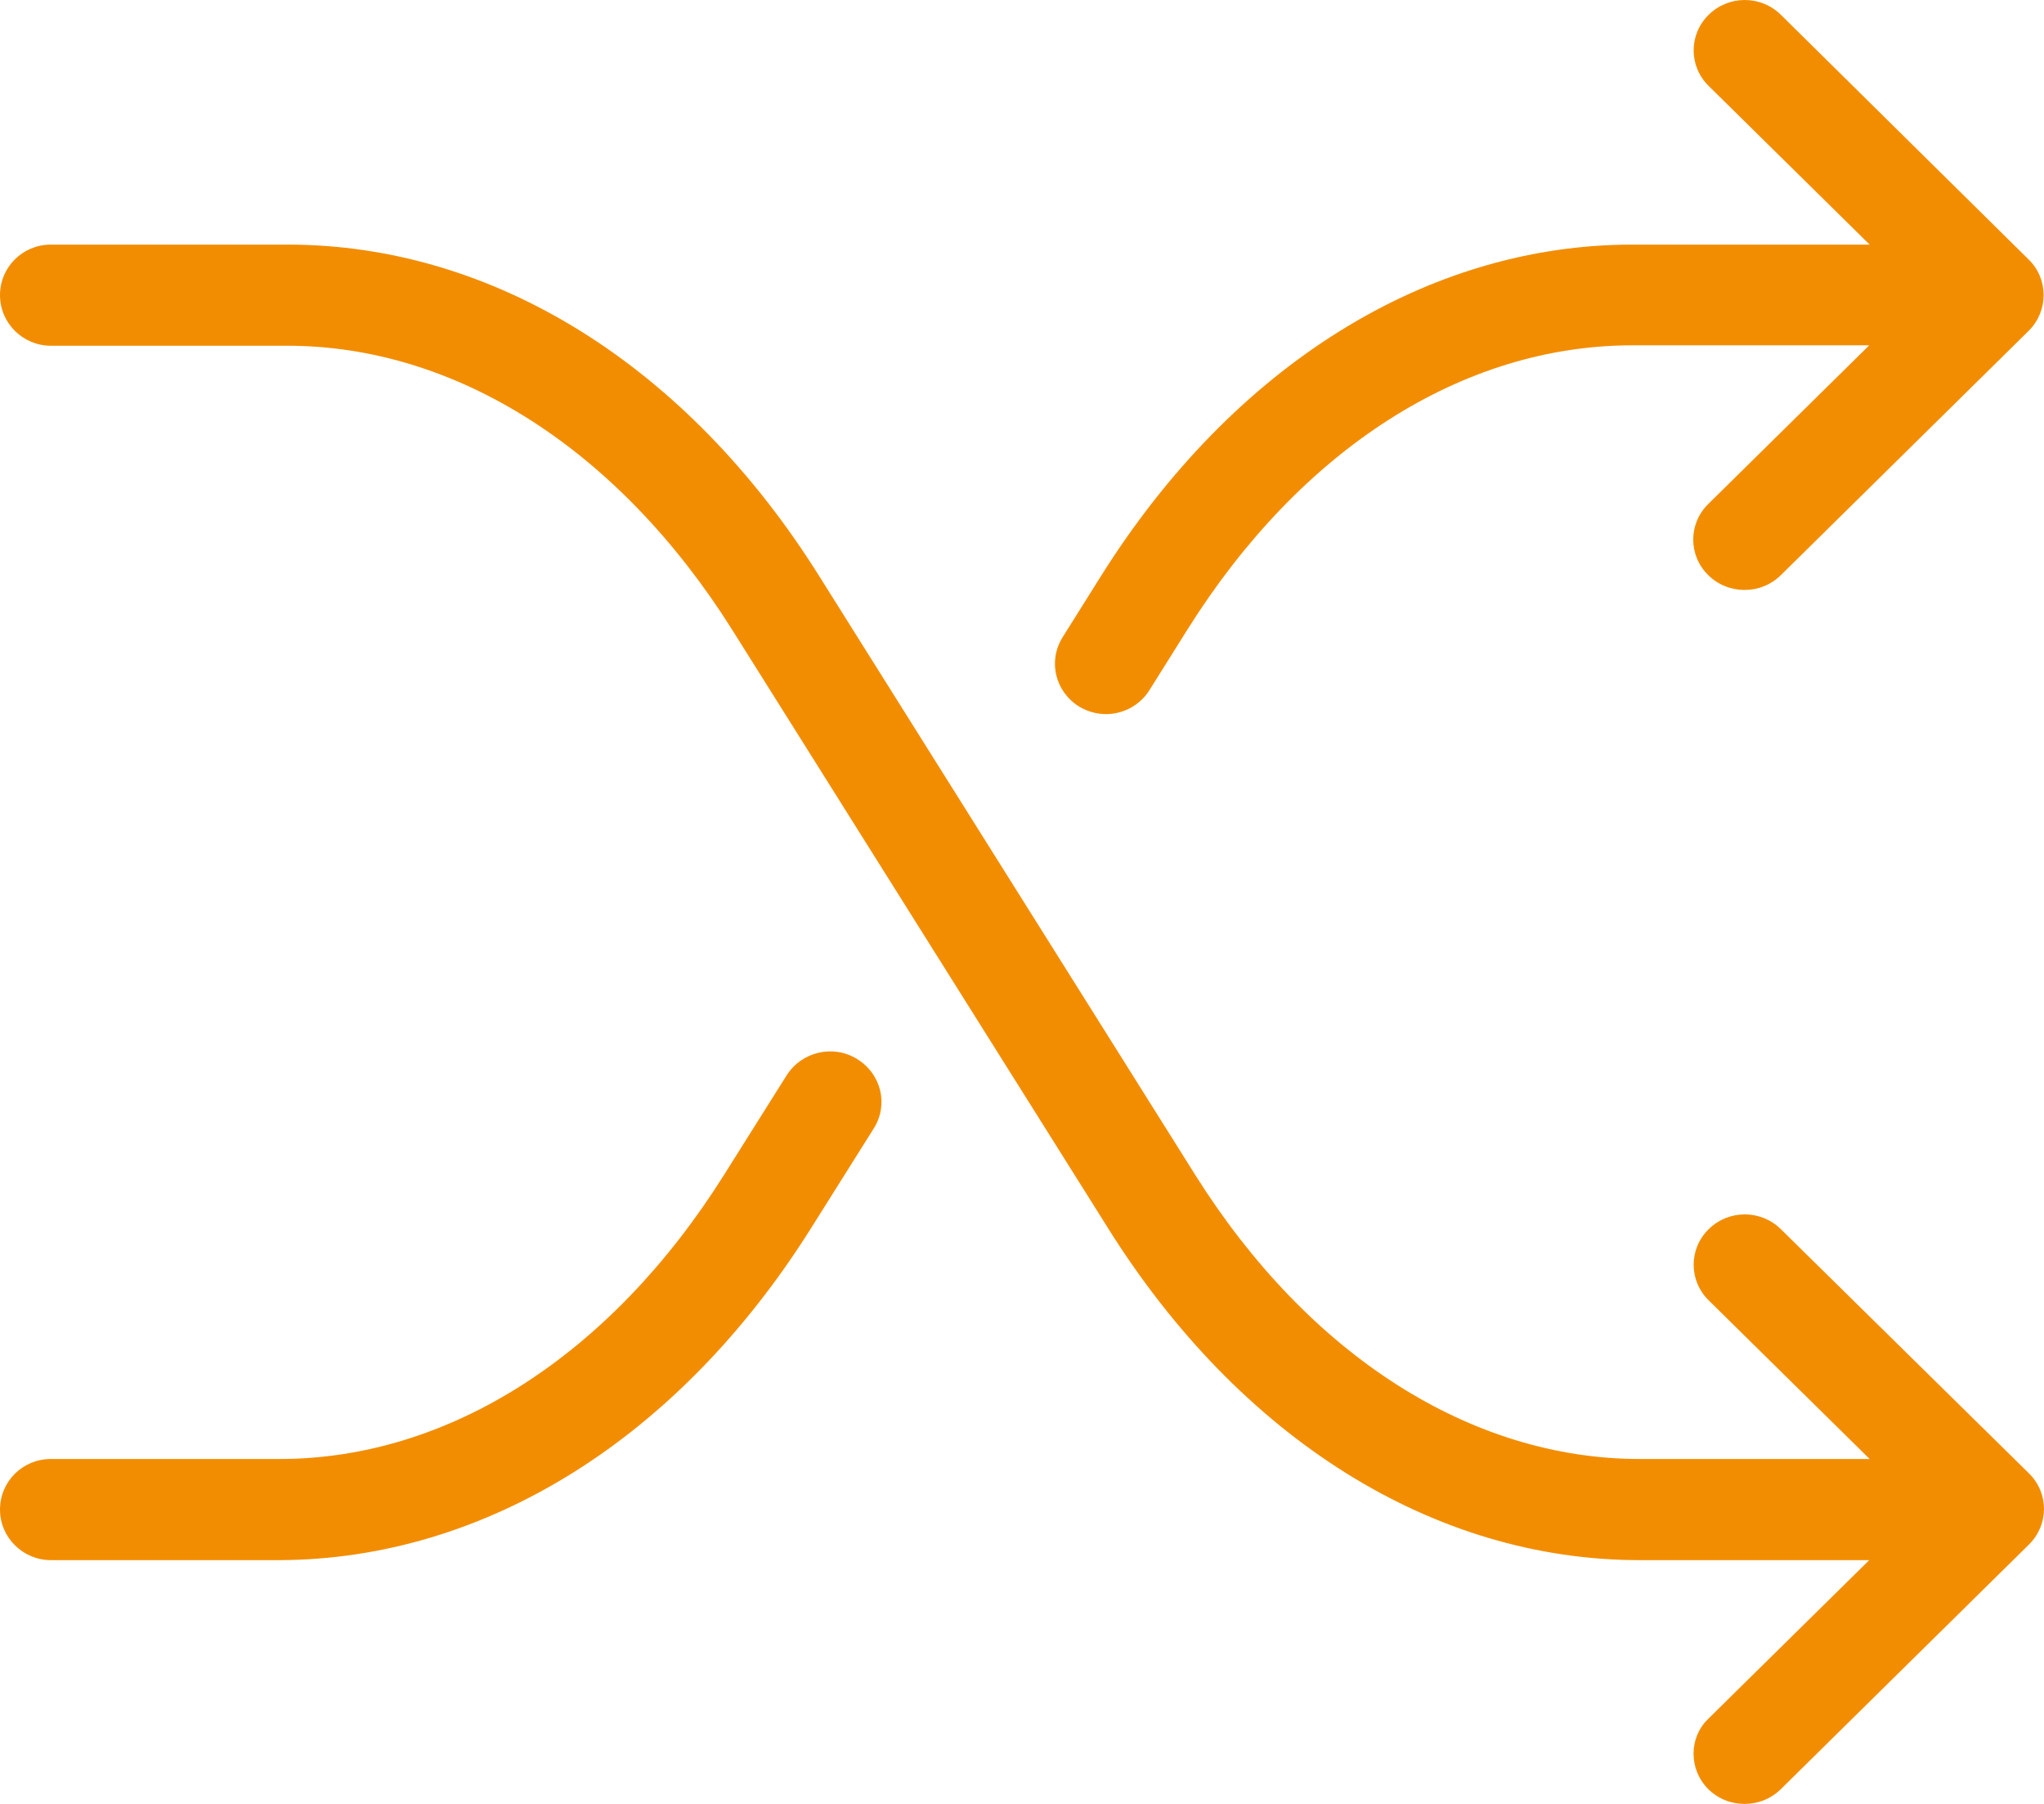 <?xml version="1.0" encoding="UTF-8"?>
<svg width="34px" height="30px" viewBox="0 0 34 30" version="1.1" xmlns="http://www.w3.org/2000/svg" xmlns:xlink="http://www.w3.org/1999/xlink">
    <!-- Generator: Sketch 46.2 (44496) - http://www.bohemiancoding.com/sketch -->
    <title>Combined Shape</title>
    <desc>Created with Sketch.</desc>
    <defs></defs>
    <g id="Page-1" stroke="none" stroke-width="1" fill="none" fill-rule="evenodd">
        <g id="Desktop-HD-Copy-17" transform="translate(-983, -2066)" fill-rule="nonzero" fill="#F28D01">
            <path d="M996.493,2086.422 C994.294,2089.922 991.075,2091.932 987.655,2091.946 L983.846,2091.946 C983.382,2091.946 983,2091.57 983,2091.105 C983,2090.64 983.375,2090.264 983.846,2090.264 L987.648,2090.264 C990.465,2090.264 993.156,2088.541 995.043,2085.54 L996.084,2083.885 C996.334,2083.489 996.861,2083.366 997.256,2083.612 C997.659,2083.858 997.784,2084.371 997.534,2084.767 L996.493,2086.422 Z M1016.743,2070.314 C1017.076,2070.635 1017.076,2071.169 1016.75,2071.497 L1012.623,2075.565 C1012.456,2075.729 1012.241,2075.811 1012.019,2075.811 C1011.797,2075.811 1011.582,2075.729 1011.415,2075.565 C1011.082,2075.237 1011.082,2074.71 1011.415,2074.382 L1014.093,2071.743 C1014.086,2071.743 1014.086,2071.743 1014.079,2071.743 L1010.153,2071.743 C1007.336,2071.743 1004.645,2073.459 1002.758,2076.46 L1002.119,2077.479 C1001.96,2077.732 1001.682,2077.876 1001.398,2077.876 C1001.245,2077.876 1001.093,2077.835 1000.954,2077.753 C1000.552,2077.506 1000.427,2076.994 1000.676,2076.597 L1001.315,2075.578 C1003.514,2072.078 1006.74,2070.068 1010.153,2070.068 L1014.086,2070.068 C1014.093,2070.068 1014.093,2070.068 1014.1,2070.068 L1011.422,2067.429 C1011.089,2067.101 1011.089,2066.574 1011.422,2066.246 C1011.755,2065.918 1012.29,2065.918 1012.623,2066.246 L1016.743,2070.314 Z M1011.415,2095.754 C1011.089,2095.426 1011.089,2094.899 1011.415,2094.585 L1014.093,2091.946 C1014.086,2091.946 1014.086,2091.946 1014.079,2091.946 L1010.271,2091.946 C1006.858,2091.946 1003.632,2089.936 1001.433,2086.428 L995.175,2076.467 C993.288,2073.473 990.589,2071.75 987.78,2071.75 L983.846,2071.75 C983.382,2071.75 983,2071.374 983,2070.909 C983,2070.444 983.375,2070.068 983.846,2070.068 L987.787,2070.068 C991.2,2070.068 994.426,2072.071 996.625,2075.578 L1002.882,2085.54 C1004.769,2088.541 1007.468,2090.264 1010.278,2090.264 L1014.086,2090.264 C1014.093,2090.264 1014.093,2090.264 1014.1,2090.264 L1011.422,2087.625 C1011.089,2087.297 1011.089,2086.77 1011.422,2086.442 C1011.755,2086.114 1012.29,2086.114 1012.623,2086.442 L1016.75,2090.503 C1017.083,2090.831 1017.083,2091.358 1016.75,2091.686 L1012.623,2095.754 C1012.456,2095.918 1012.241,2096 1012.019,2096 C1011.797,2096 1011.582,2095.918 1011.415,2095.754 Z" id="Combined-Shape"></path>
        </g>
    </g>
</svg>